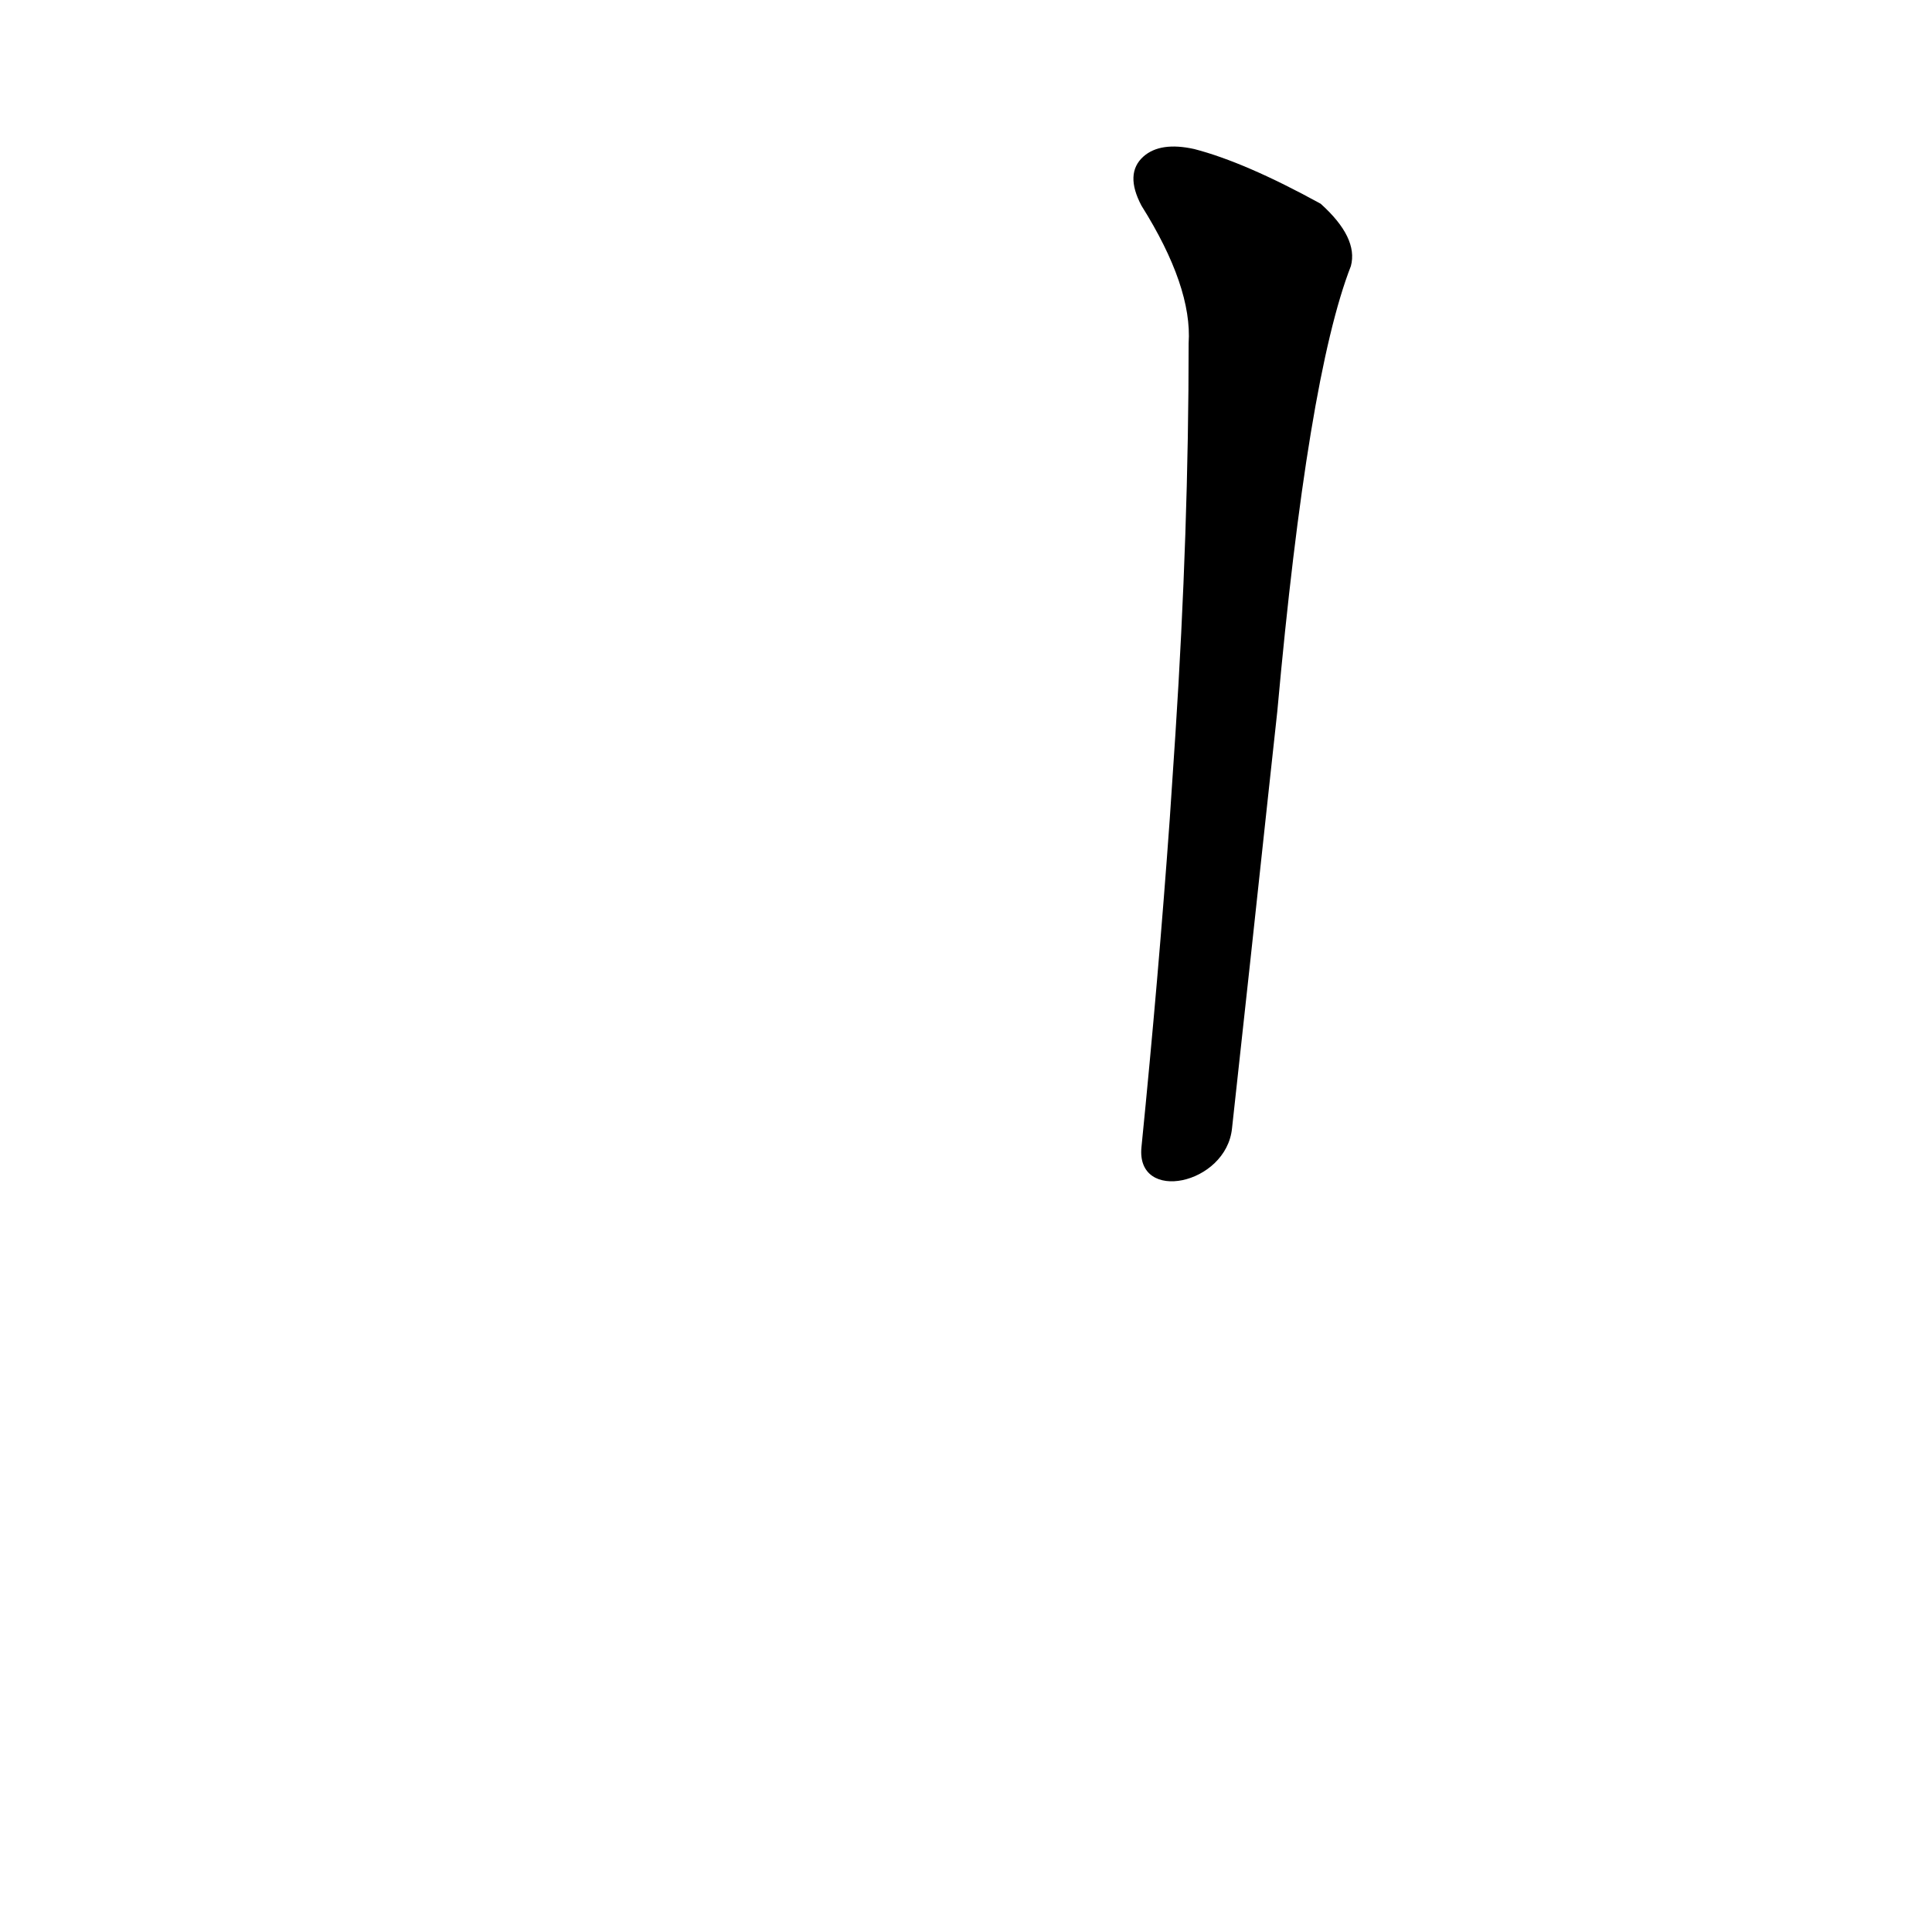<?xml version='1.0' encoding='utf-8'?>
<svg xmlns="http://www.w3.org/2000/svg" version="1.1" viewBox="0 0 1024 1024"><g transform="scale(1, -1) translate(0, -900)"><path d="M 653 302 Q 663 393 672 477 L 677 523 Q 693 700 716 759 Q 720 774 700 792 Q 660 814 633 821 Q 615 825 606 817 Q 596 808 605 791 Q 632 748 630 718 Q 630 619 623 511 L 620 466 Q 614 382 605 292 C 602 262 650 272 653 302 Z" fill="black" /></g></svg>